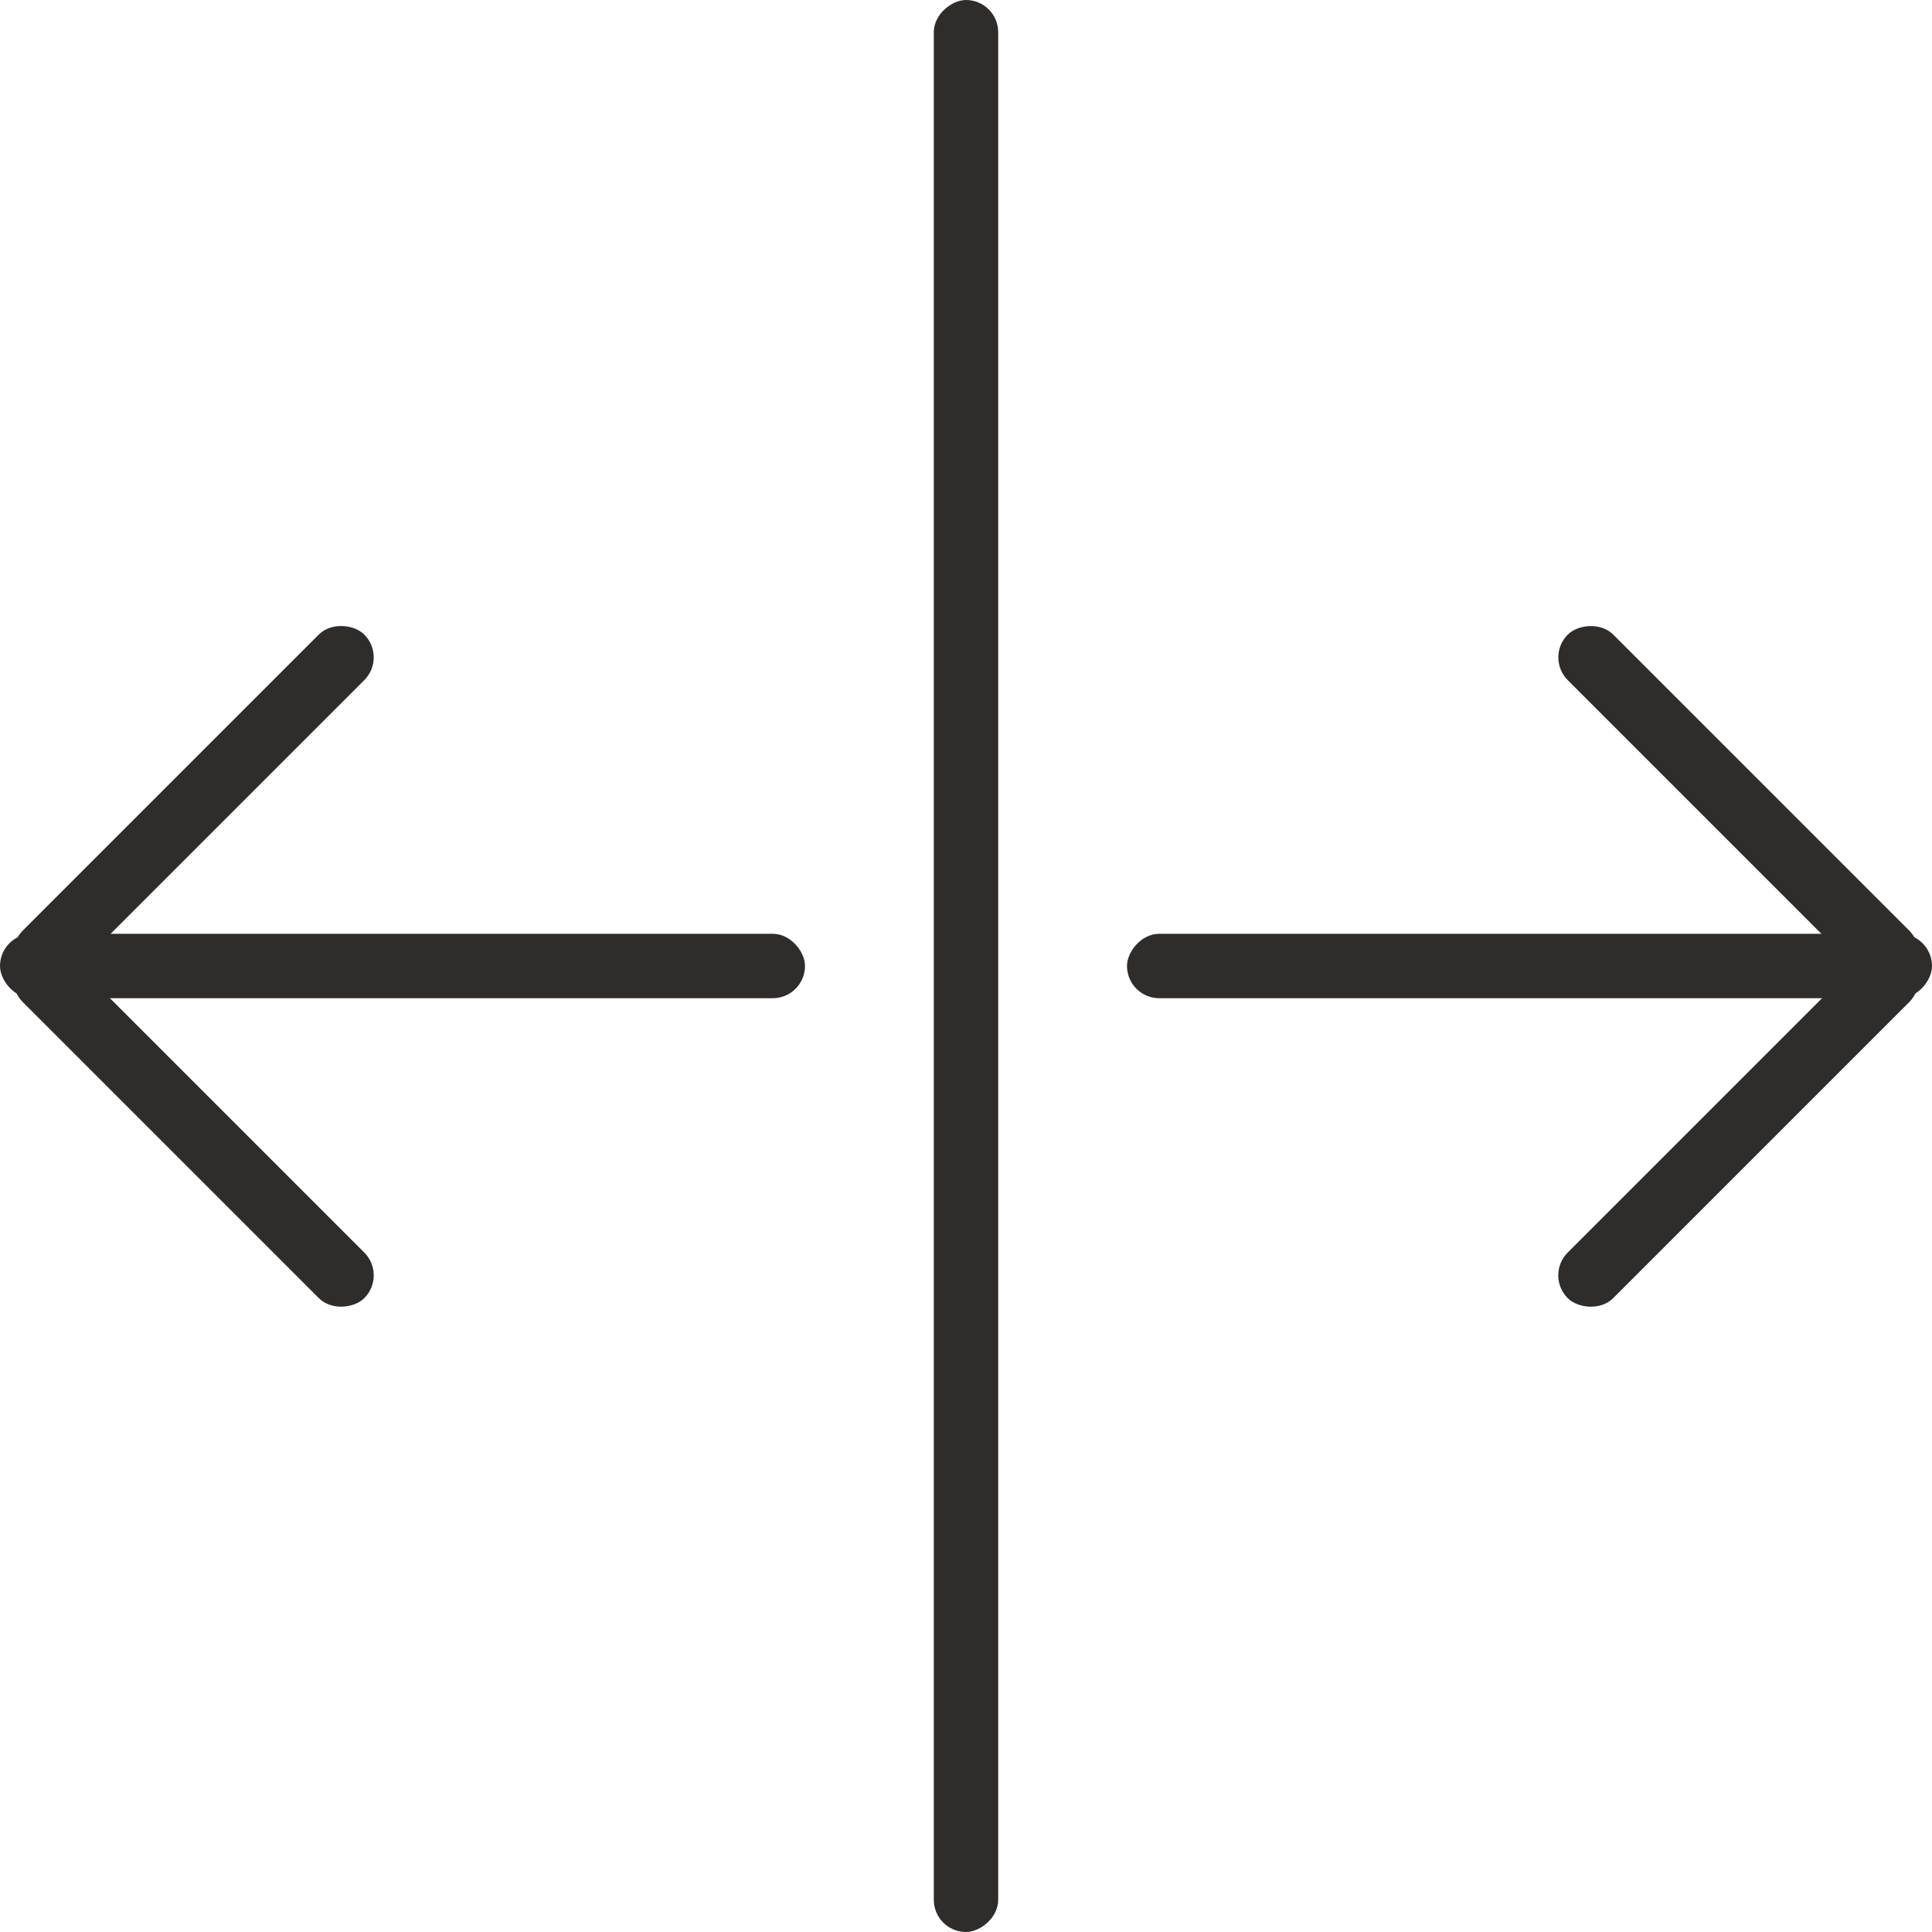<svg width="60" height="60" viewBox="0 0 60 60" fill="none" xmlns="http://www.w3.org/2000/svg">
<rect y="29" width="25" height="2" rx="1" fill="#2F2C2C"/>
<rect width="25" height="2" rx="1" transform="matrix(-1 0 0 1 60 29)" fill="#2F2C2C"/>
<rect y="29.607" width="15" height="2" rx="1" transform="rotate(-45 0 29.607)" fill="#2F2C2C"/>
<rect width="15" height="2" rx="1" transform="matrix(-0.707 -0.707 -0.707 0.707 60 29.607)" fill="#2F2C2C"/>
<rect width="15" height="2" rx="1" transform="matrix(-0.707 -0.707 -0.707 0.707 12.021 39.607)" fill="#2F2C2C"/>
<rect x="47.979" y="39.607" width="15" height="2" rx="1" transform="rotate(-45 47.979 39.607)" fill="#2F2C2C"/>
<rect x="29" y="60" width="60" height="2" rx="1" transform="rotate(-90 29 60)" fill="#2F2C2C"/>
</svg>
